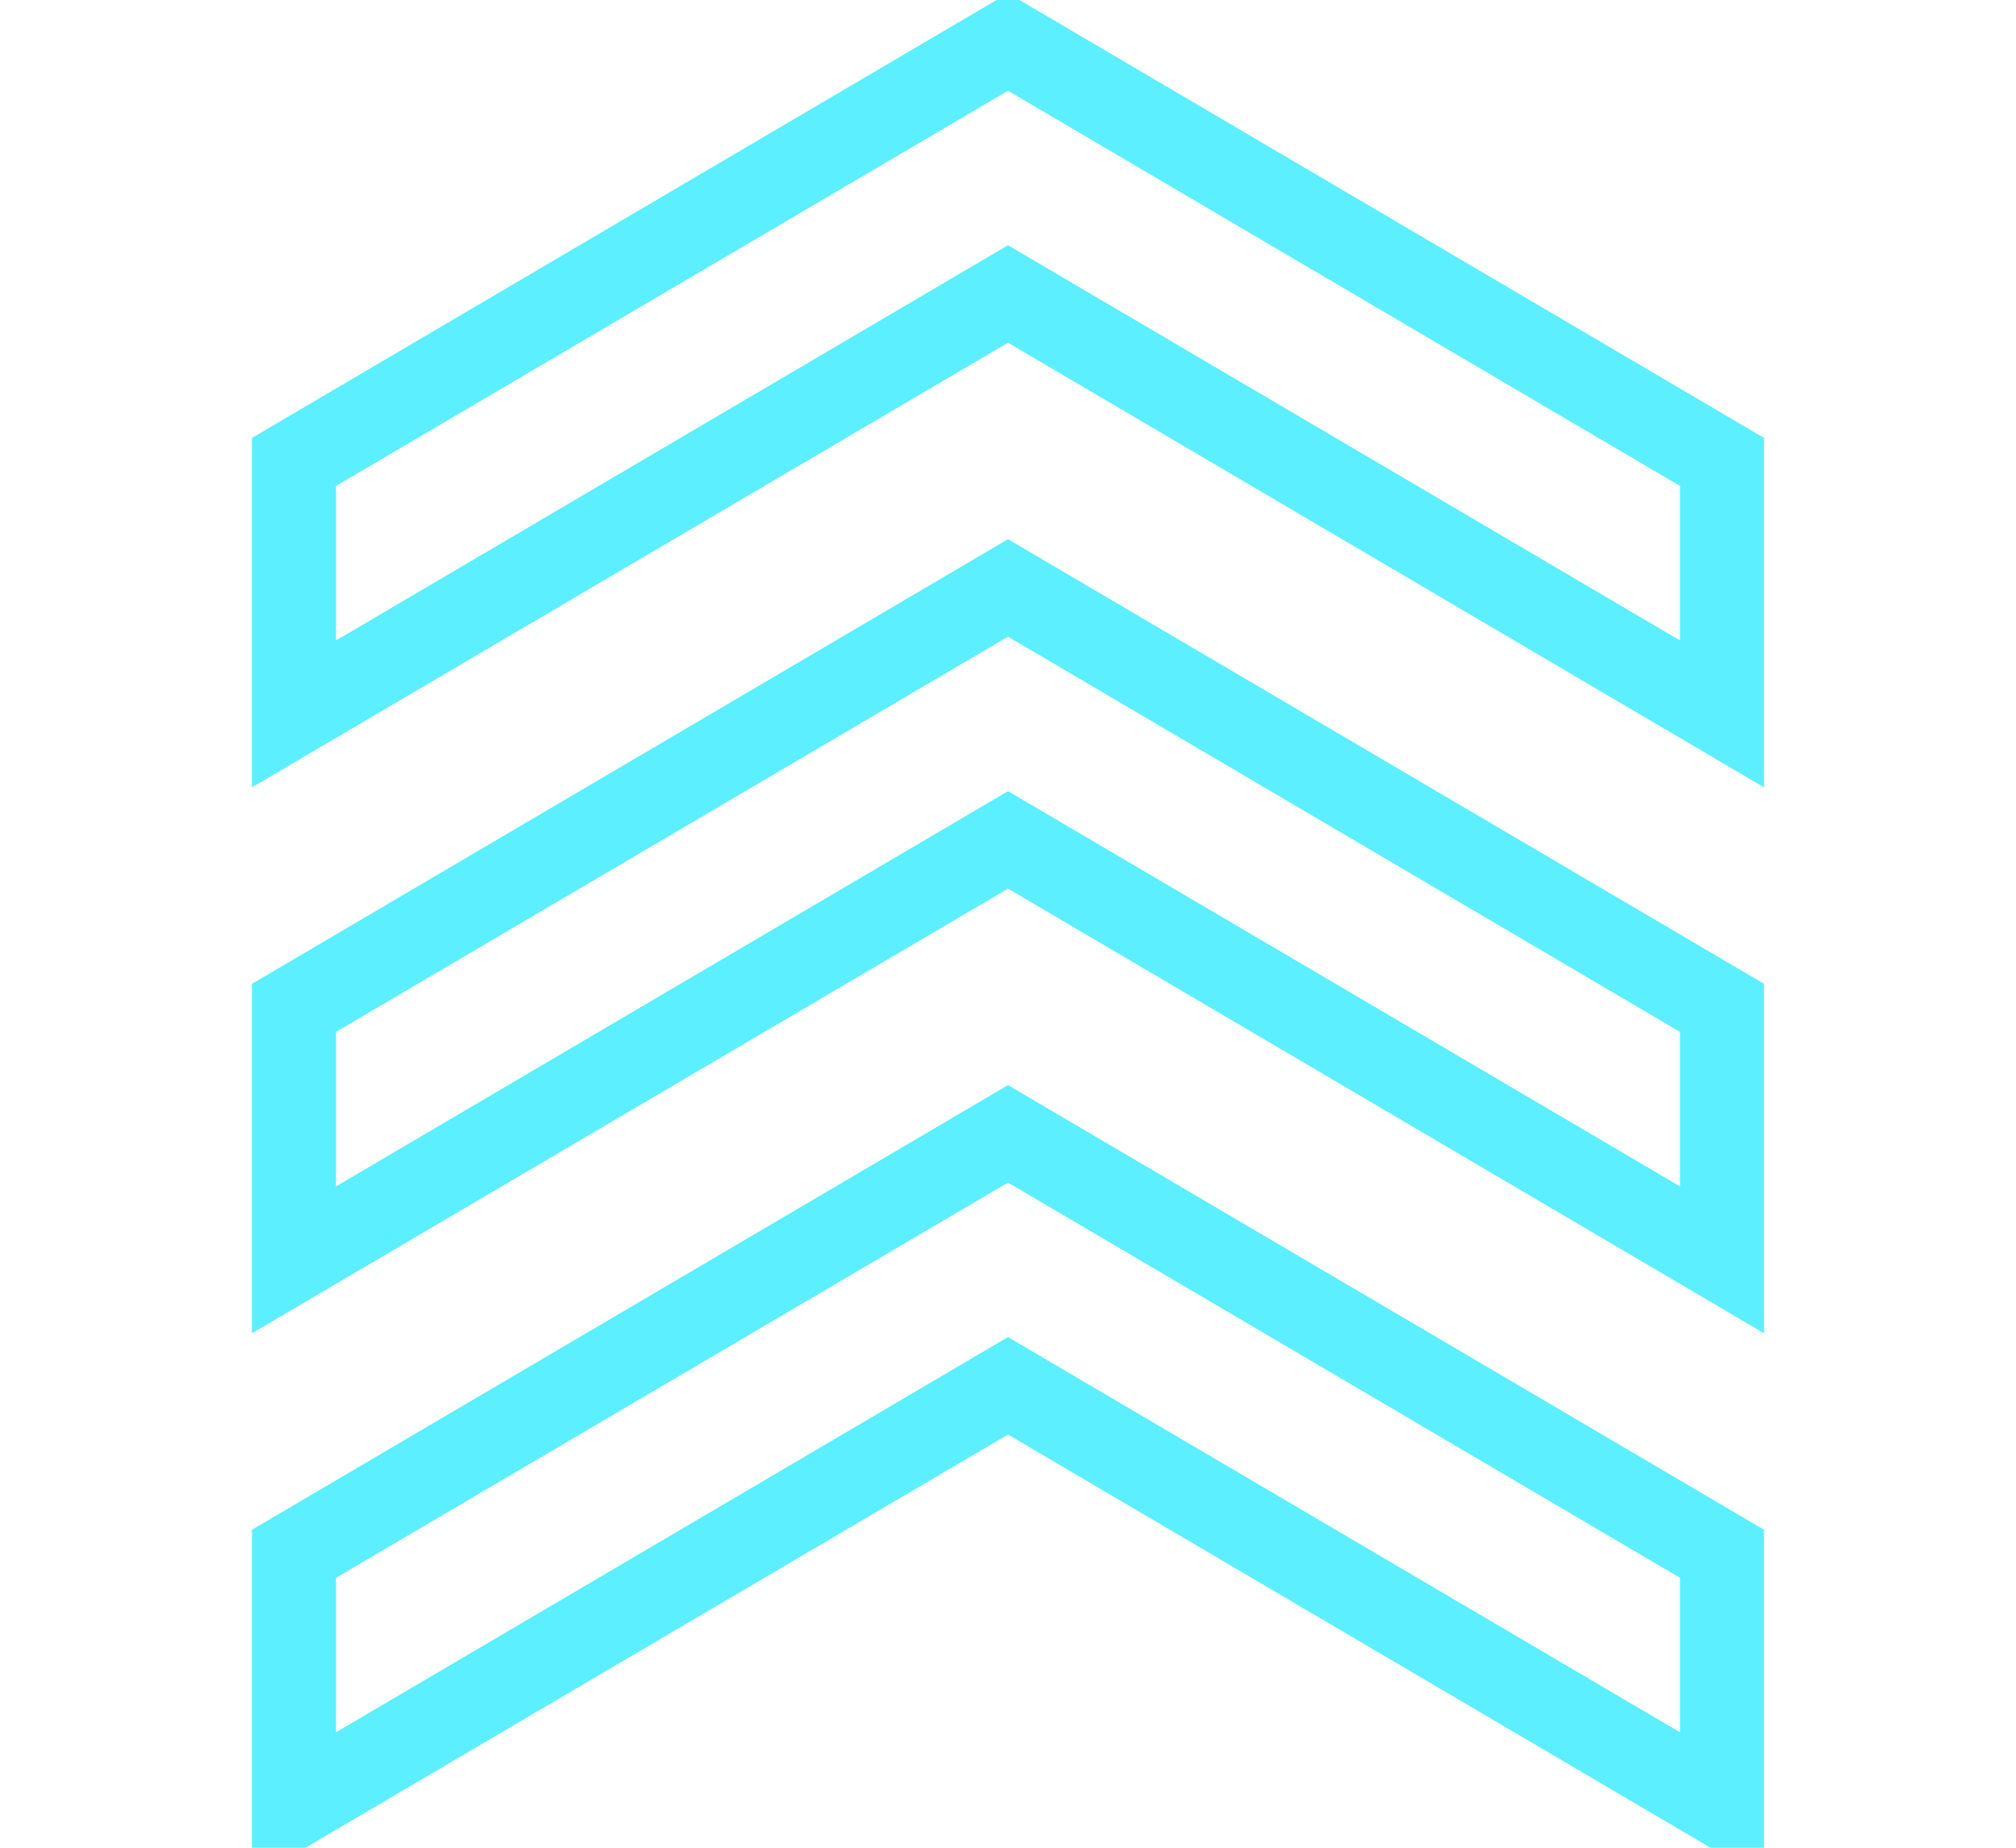 <?xml version="1.0" encoding="UTF-8"?>
<svg width="24px" height="22px" viewBox="0 0 24 22" version="1.1" xmlns="http://www.w3.org/2000/svg" xmlns:xlink="http://www.w3.org/1999/xlink">
    <!-- Generator: Sketch 41.2 (35397) - http://www.bohemiancoding.com/sketch -->
    <title>Artboard</title>
    <desc>Created with Sketch.</desc>
    <defs></defs>
    <g id="Page-1" stroke="none" stroke-width="1" fill="none" fill-rule="evenodd">
        <g id="Artboard" stroke="#5BEFFF">
            <g id="icon-grade" transform="translate(3, 0)">
                <g id="corporate-pricingPage">
                    <g id="corporate-pricing">
                        <g id="icon-grade">
                            <polygon id="Stroke-276" points="17.5 21.5 9 16.5 0.5 21.5 0.5 18.5 9 13.5 17.5 18.5"></polygon>
                            <polygon id="Stroke-277" points="17.5 15 9 10 0.5 15 0.5 12 9 7 17.5 12"></polygon>
                            <polygon id="Stroke-278" points="17.5 8.5 9 3.5 0.5 8.5 0.5 5.5 9 0.5 17.5 5.5"></polygon>
                        </g>
                    </g>
                </g>
            </g>
        </g>
    </g>
</svg>